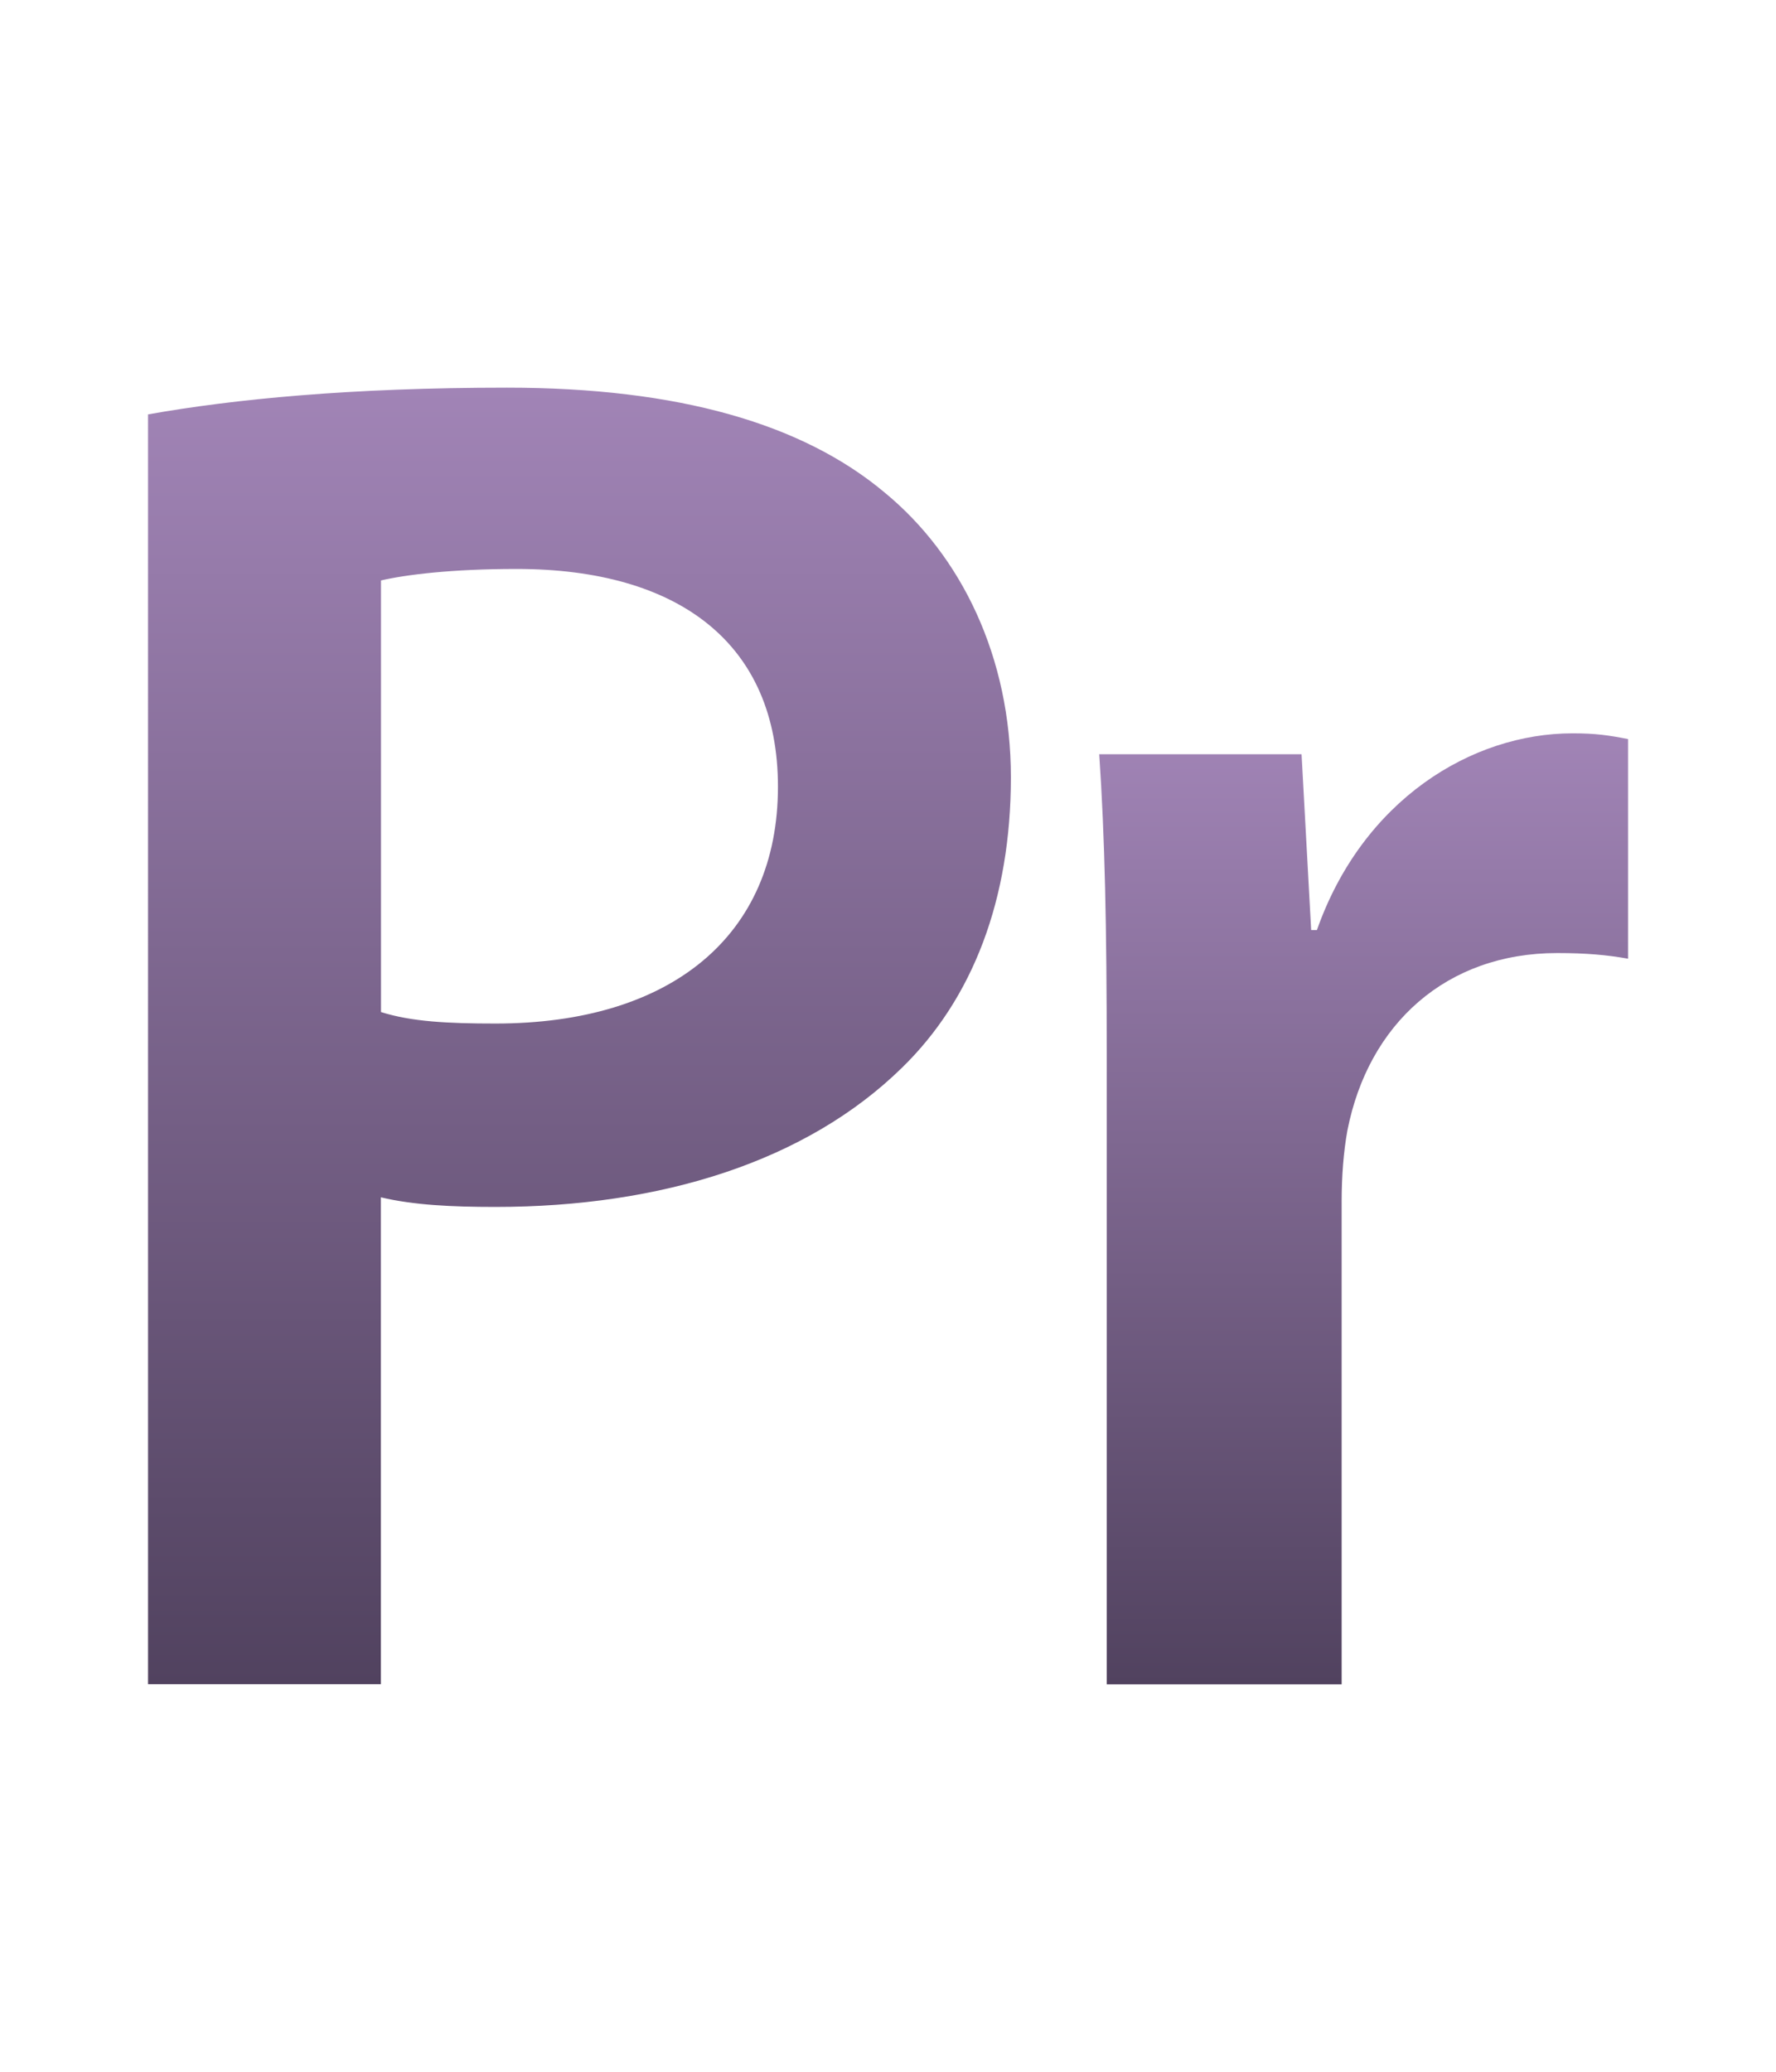 <?xml version="1.0" encoding="utf-8"?>
<!-- Generator: Adobe Illustrator 15.1.0, SVG Export Plug-In . SVG Version: 6.00 Build 0)  -->
<!DOCTYPE svg PUBLIC "-//W3C//DTD SVG 1.1//EN" "http://www.w3.org/Graphics/SVG/1.1/DTD/svg11.dtd">
<svg version="1.1" id="Layer_1" xmlns="http://www.w3.org/2000/svg" xmlns:xlink="http://www.w3.org/1999/xlink" x="0px" y="0px"
	 width="17.01px" height="19.84px" viewBox="0 0 17.01 19.84" enable-background="new 0 0 17.01 19.84" xml:space="preserve">
<g>
	<linearGradient id="SVGID_1_" gradientUnits="userSpaceOnUse" x1="5.55" y1="3.712" x2="5.55" y2="16.127">
		<stop  offset="0" style="stop-color:#A184B6"/>
		<stop  offset="1" style="stop-color:#51425F"/>
	</linearGradient>
	<path fill="url(#SVGID_1_)" d="M1.418,3.968c0.822-0.146,1.938-0.256,3.437-0.256c1.646,0,2.835,0.347,3.62,1.006
		c0.732,0.603,1.207,1.572,1.207,2.725c0,1.169-0.365,2.12-1.042,2.78c-0.914,0.896-2.304,1.334-3.896,1.334
		c-0.419,0-0.785-0.018-1.096-0.092v4.662h-2.23V3.968z M3.649,9.691c0.292,0.092,0.639,0.11,1.096,0.11
		c1.683,0,2.706-0.841,2.706-2.268c0-1.371-0.95-2.085-2.504-2.085c-0.621,0-1.061,0.055-1.298,0.11V9.691z"/>
	<linearGradient id="SVGID_2_" gradientUnits="userSpaceOnUse" x1="13.06" y1="7.021" x2="13.06" y2="16.127">
		<stop  offset="0" style="stop-color:#A184B6"/>
		<stop  offset="1" style="stop-color:#51425F"/>
	</linearGradient>
	<path fill="url(#SVGID_2_)" d="M10.6,10.094c0-1.206-0.018-2.084-0.072-2.872h1.938l0.092,1.684h0.055
		c0.438-1.244,1.48-1.884,2.449-1.884c0.221,0,0.348,0.019,0.531,0.055v2.103c-0.201-0.036-0.402-0.054-0.678-0.054
		c-1.061,0-1.809,0.676-2.01,1.699c-0.037,0.203-0.055,0.439-0.055,0.678v4.625H10.6V10.094z"/>
</g>
</svg>
